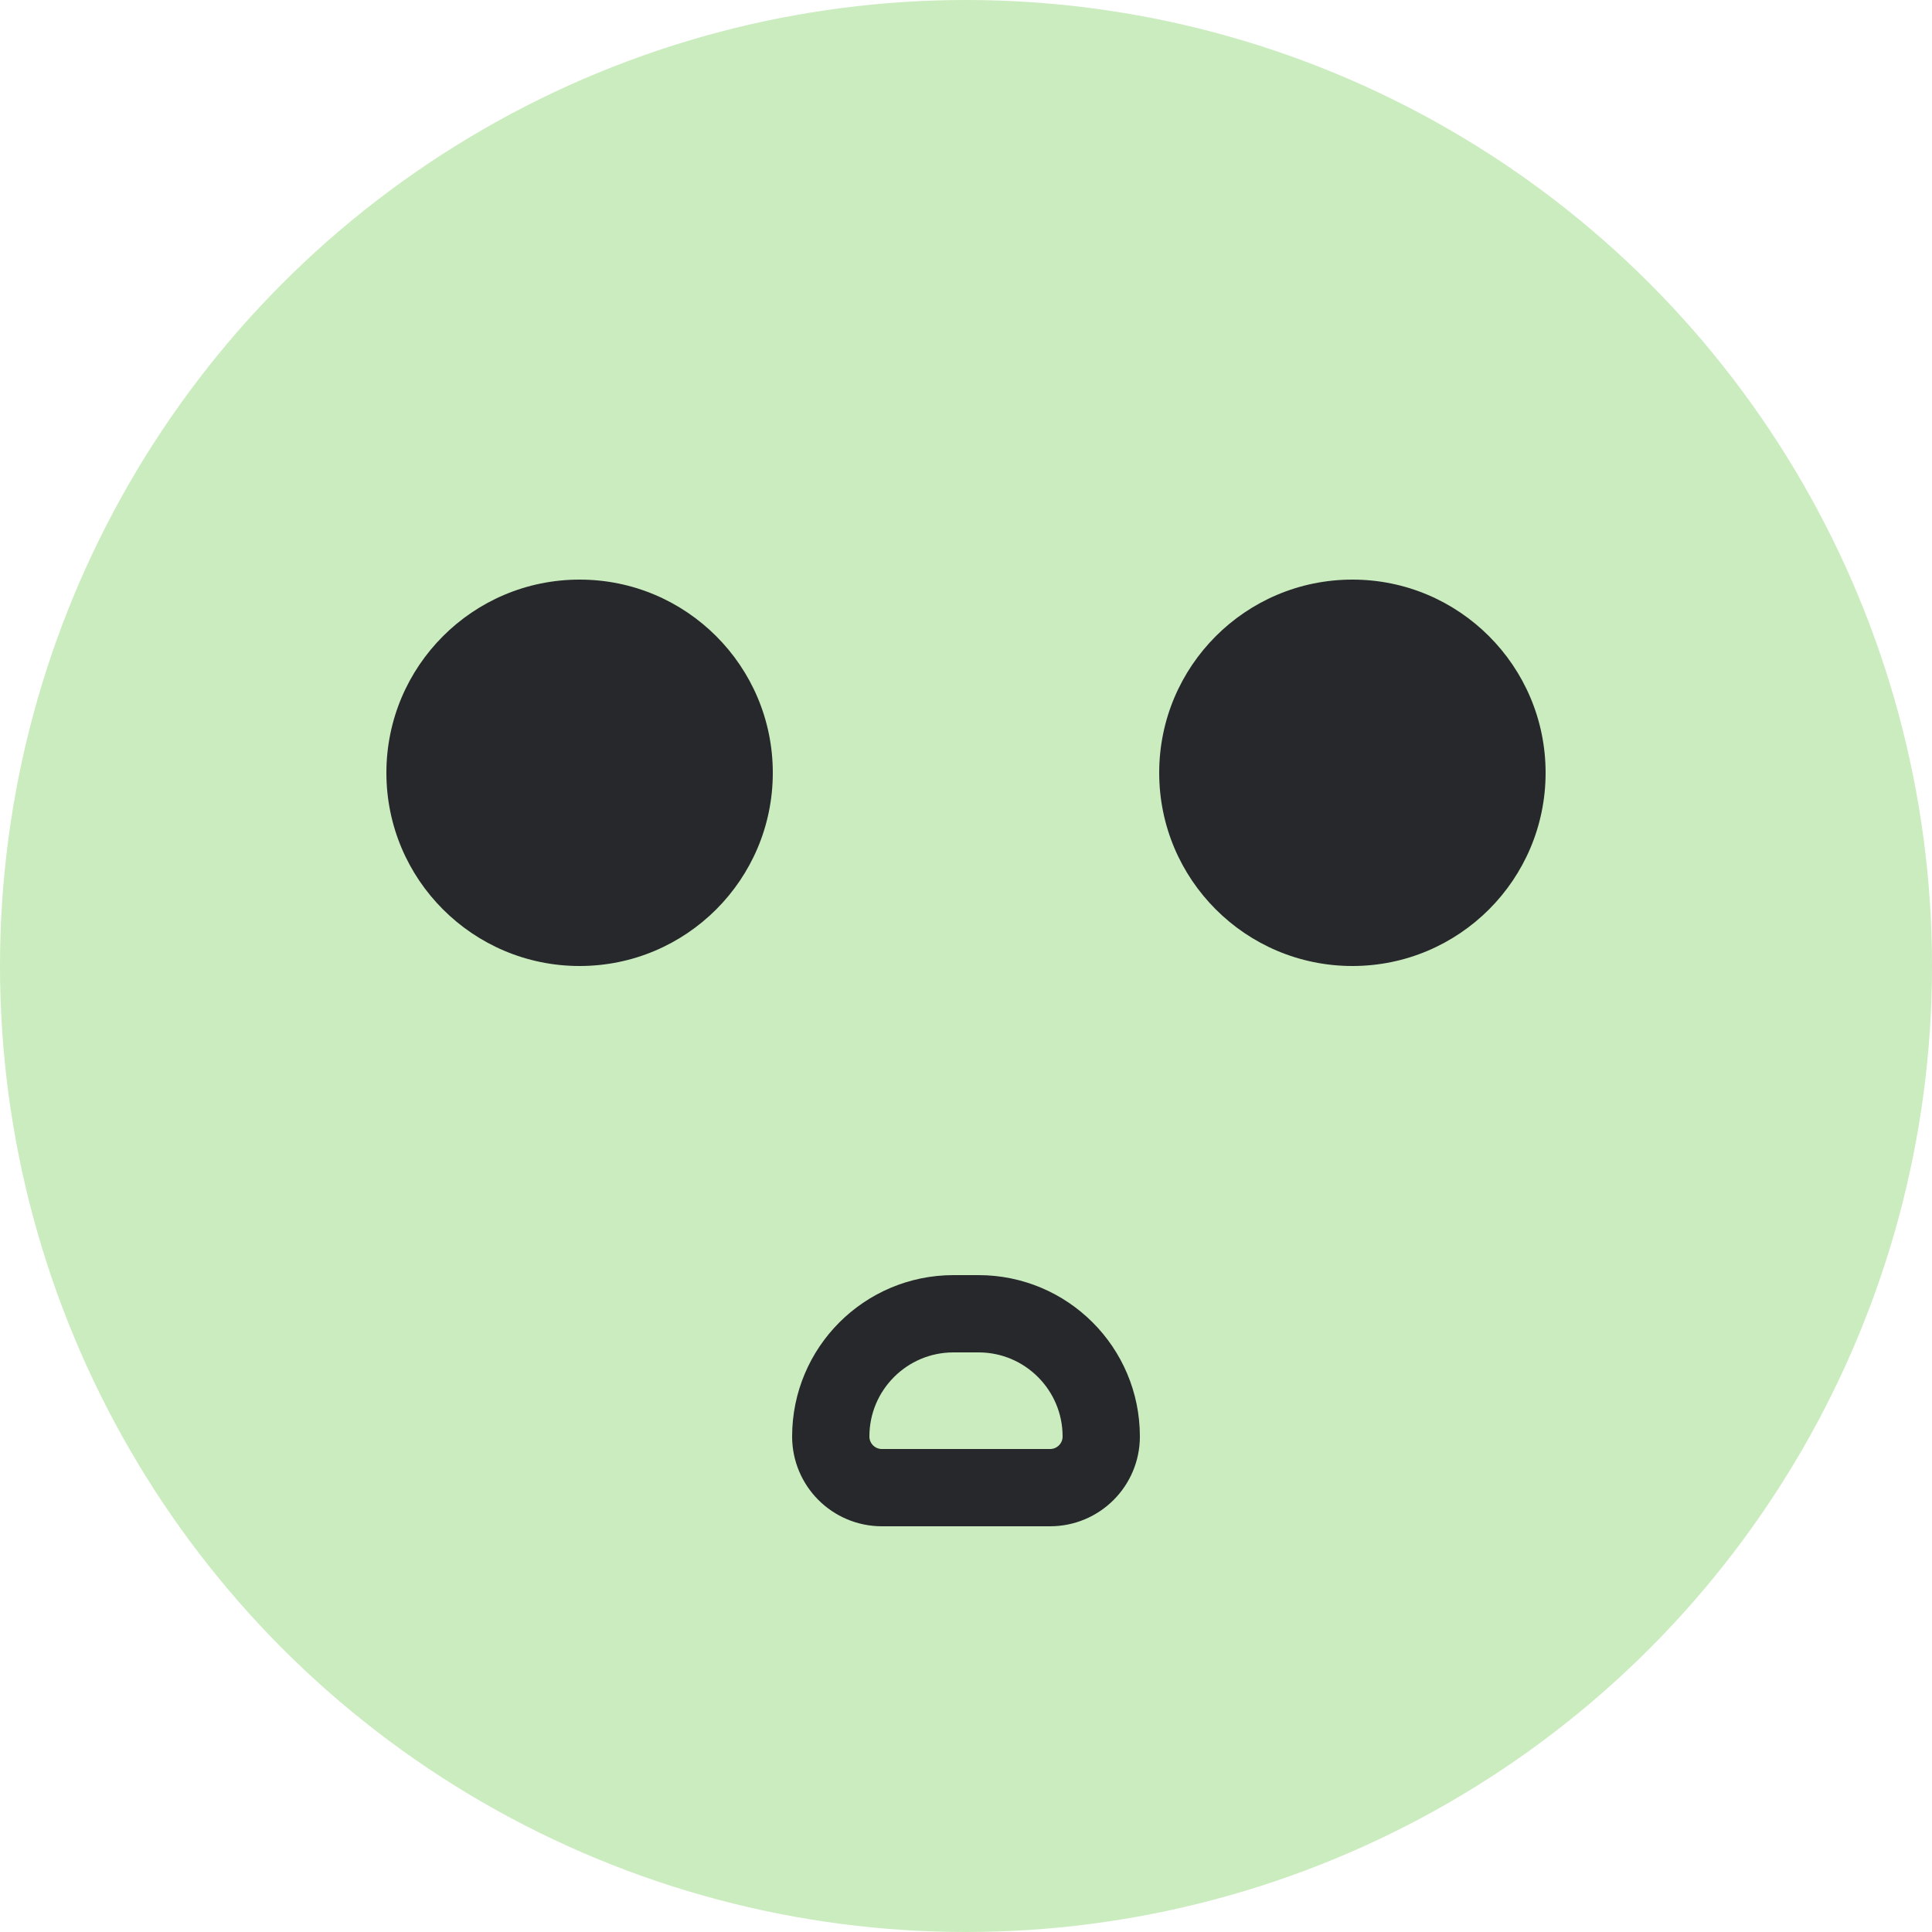 <svg width="100" height="100" viewBox="0 0 100 100" fill="none" xmlns="http://www.w3.org/2000/svg">
<g clip-path="url(#clip0_2351_80449)">
<circle cx="50" cy="50" r="50" fill="#CBECBF"/>
<path d="M43 74.353C43 70.844 45.844 68 49.353 68H50.647C54.156 68 57 70.844 57 74.353V74.353C57 75.815 55.815 77 54.353 77H45.647C44.185 77 43 75.815 43 74.353V74.353Z" stroke="#26282C" stroke-width="4"/>
<circle cx="30" cy="40" r="10" fill="#26282C"/>
<circle cx="70" cy="40" r="10" fill="#26282C"/>
</g>
<defs>
<clipPath id="clip0_2351_80449">
<rect width="100" height="100" fill="white"/>
</clipPath>
</defs>
</svg>
